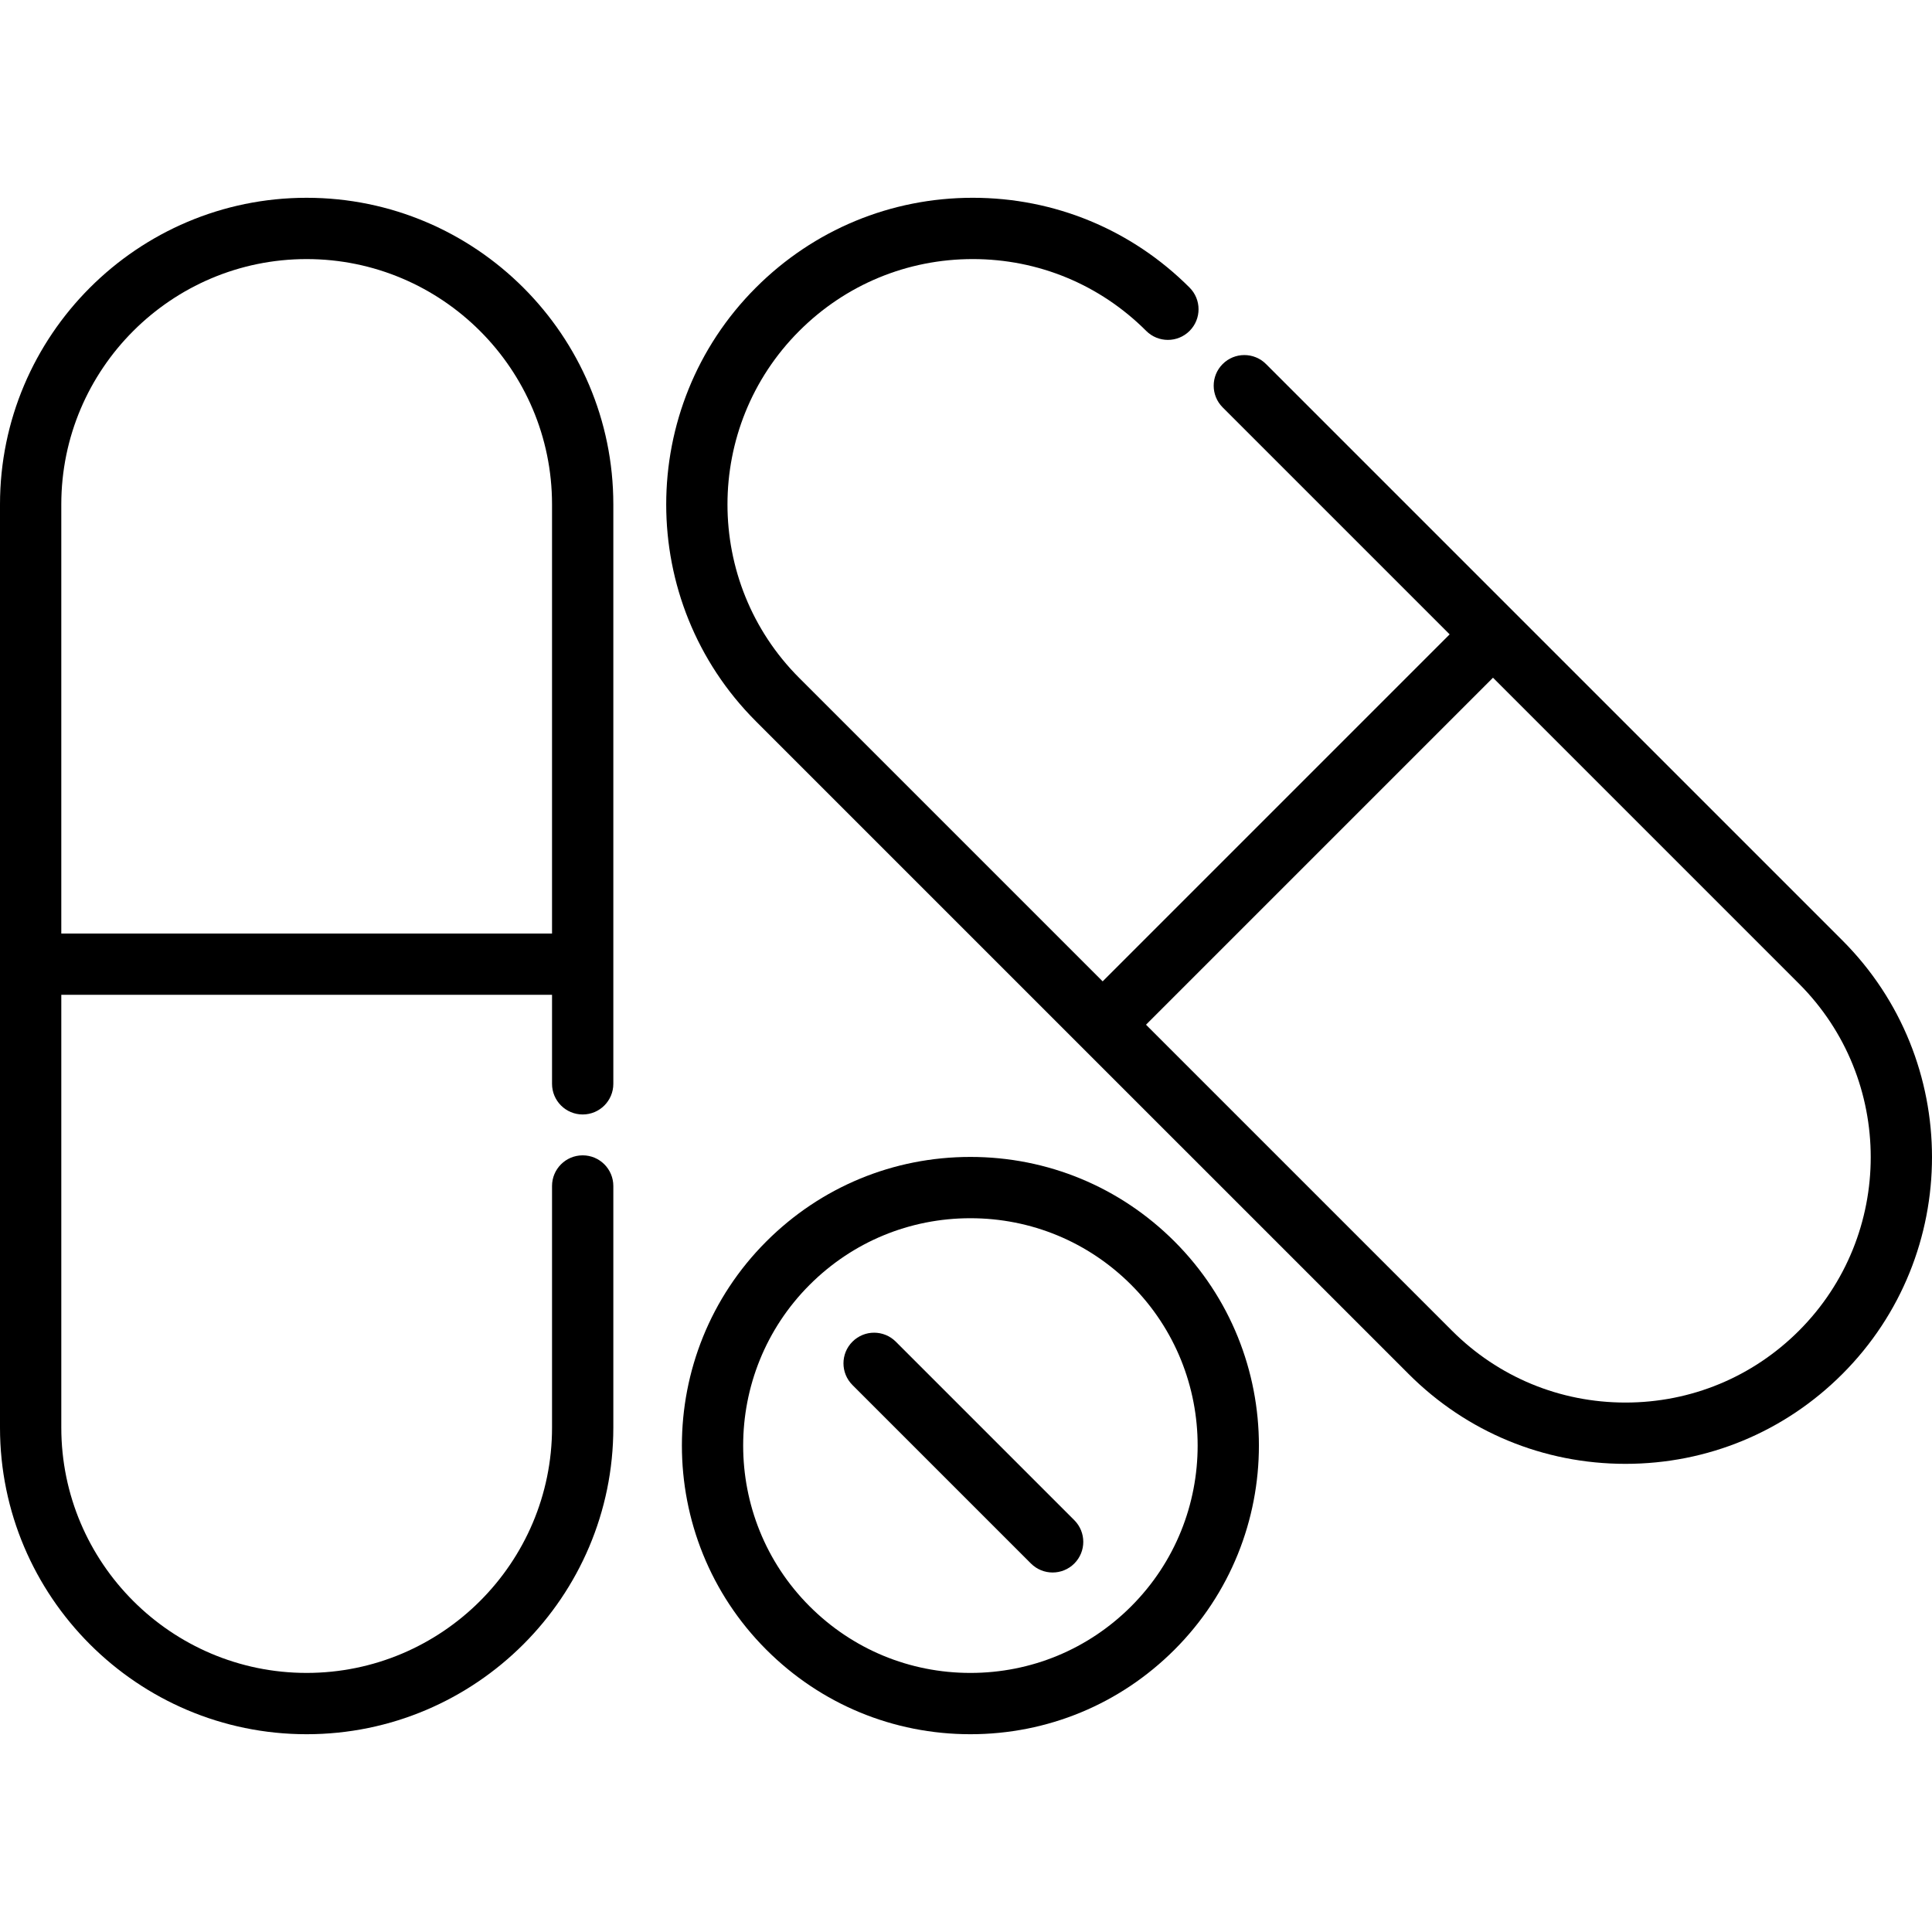 <?xml version="1.0" encoding="iso-8859-1"?>
<!-- Generator: Adobe Illustrator 19.0.0, SVG Export Plug-In . SVG Version: 6.00 Build 0)  -->
<svg xmlns="http://www.w3.org/2000/svg" xmlns:xlink="http://www.w3.org/1999/xlink" version="1.1" id="Layer_1" x="0px" y="0px" viewBox="0 0 512.001 512.001" style="enable-background:new 0 0 512.001 512.001;" xml:space="preserve">
<g>
	<g>
		<g>
			<path d="M81.258,52.415C36.452,52.415,0,88.867,0,133.673v244.655c0,44.806,36.452,81.259,81.258,81.259     c44.818,0,81.281-36.452,81.281-81.259v-64.028c0-4.487-3.637-8.122-8.122-8.122s-8.122,3.635-8.122,8.122v64.028     c0,35.849-29.175,65.014-65.037,65.014c-35.848,0-65.013-29.166-65.013-65.014v-114.69h130.05v23.587     c0,4.487,3.637,8.122,8.122,8.122s8.122-3.635,8.122-8.122V133.673C162.539,88.867,126.076,52.415,81.258,52.415z      M146.295,247.395H16.244V133.673c0-35.849,29.165-65.014,65.013-65.014c35.861,0,65.037,29.166,65.037,65.014V247.395z"/>
			<path d="M488.244,249.209L335.507,96.474c-3.173-3.171-8.315-3.171-11.487,0c-3.172,3.173-3.172,8.315,0,11.487l60.153,60.151     l-91.958,91.958l-80.414-80.413c-25.349-25.349-25.349-66.594,0.001-91.943c12.287-12.288,28.621-19.056,45.991-19.056     c17.365,0,33.69,6.762,45.967,19.039c3.172,3.172,8.315,3.173,11.487,0.001c3.173-3.172,3.173-8.315,0.001-11.486     c-15.347-15.348-35.751-23.799-57.455-23.799c-21.708,0-42.124,8.458-57.478,23.813c-31.682,31.682-31.683,83.233,0,114.917     l86.137,86.136c0.007,0.007,0.013,0.015,0.02,0.022s0.014,0.013,0.022,0.019l86.821,86.82     c15.343,15.344,35.75,23.796,57.457,23.796c0.001,0,0,0,0.001,0c21.707,0,42.114-8.451,57.459-23.794     C519.918,332.452,519.926,280.894,488.244,249.209z M476.741,352.656c-12.276,12.276-28.603,19.036-45.973,19.036     c-17.369,0-33.694-6.761-45.969-19.037l-81.097-81.096L395.66,179.6l81.097,81.096     C502.106,286.047,502.099,327.3,476.741,352.656z"/>
			<path d="M257.168,306.598c-20.433,0-39.642,7.958-54.089,22.404c-29.825,29.825-29.825,78.354,0,108.181     c14.448,14.448,33.657,22.404,54.089,22.404s39.643-7.956,54.091-22.404c29.824-29.826,29.822-78.355,0-108.18     C296.811,314.555,277.6,306.598,257.168,306.598z M299.773,425.696c-11.381,11.38-26.511,17.647-42.605,17.647     c-16.094,0-31.224-6.267-42.604-17.646c-23.49-23.493-23.49-61.716,0-85.208c11.38-11.38,26.51-17.647,42.604-17.647     c16.093,0,31.224,6.267,42.604,17.647C323.262,363.982,323.262,402.205,299.773,425.696z"/>
			<path d="M237.396,355.557c-3.172-3.17-8.315-3.172-11.487,0c-3.172,3.173-3.172,8.315,0,11.487l47.306,47.307     c1.587,1.585,3.665,2.378,5.744,2.378c2.078,0,4.157-0.793,5.744-2.378c3.172-3.173,3.172-8.315,0-11.487L237.396,355.557z"/>
		</g>
	</g>
</g>
<g>
</g>
<g>
</g>
<g>
</g>
<g>
</g>
<g>
</g>
<g>
</g>
<g>
</g>
<g>
</g>
<g>
</g>
<g>
</g>
<g>
</g>
<g>
</g>
<g>
</g>
<g>
</g>
<g>
</g>
</svg>

